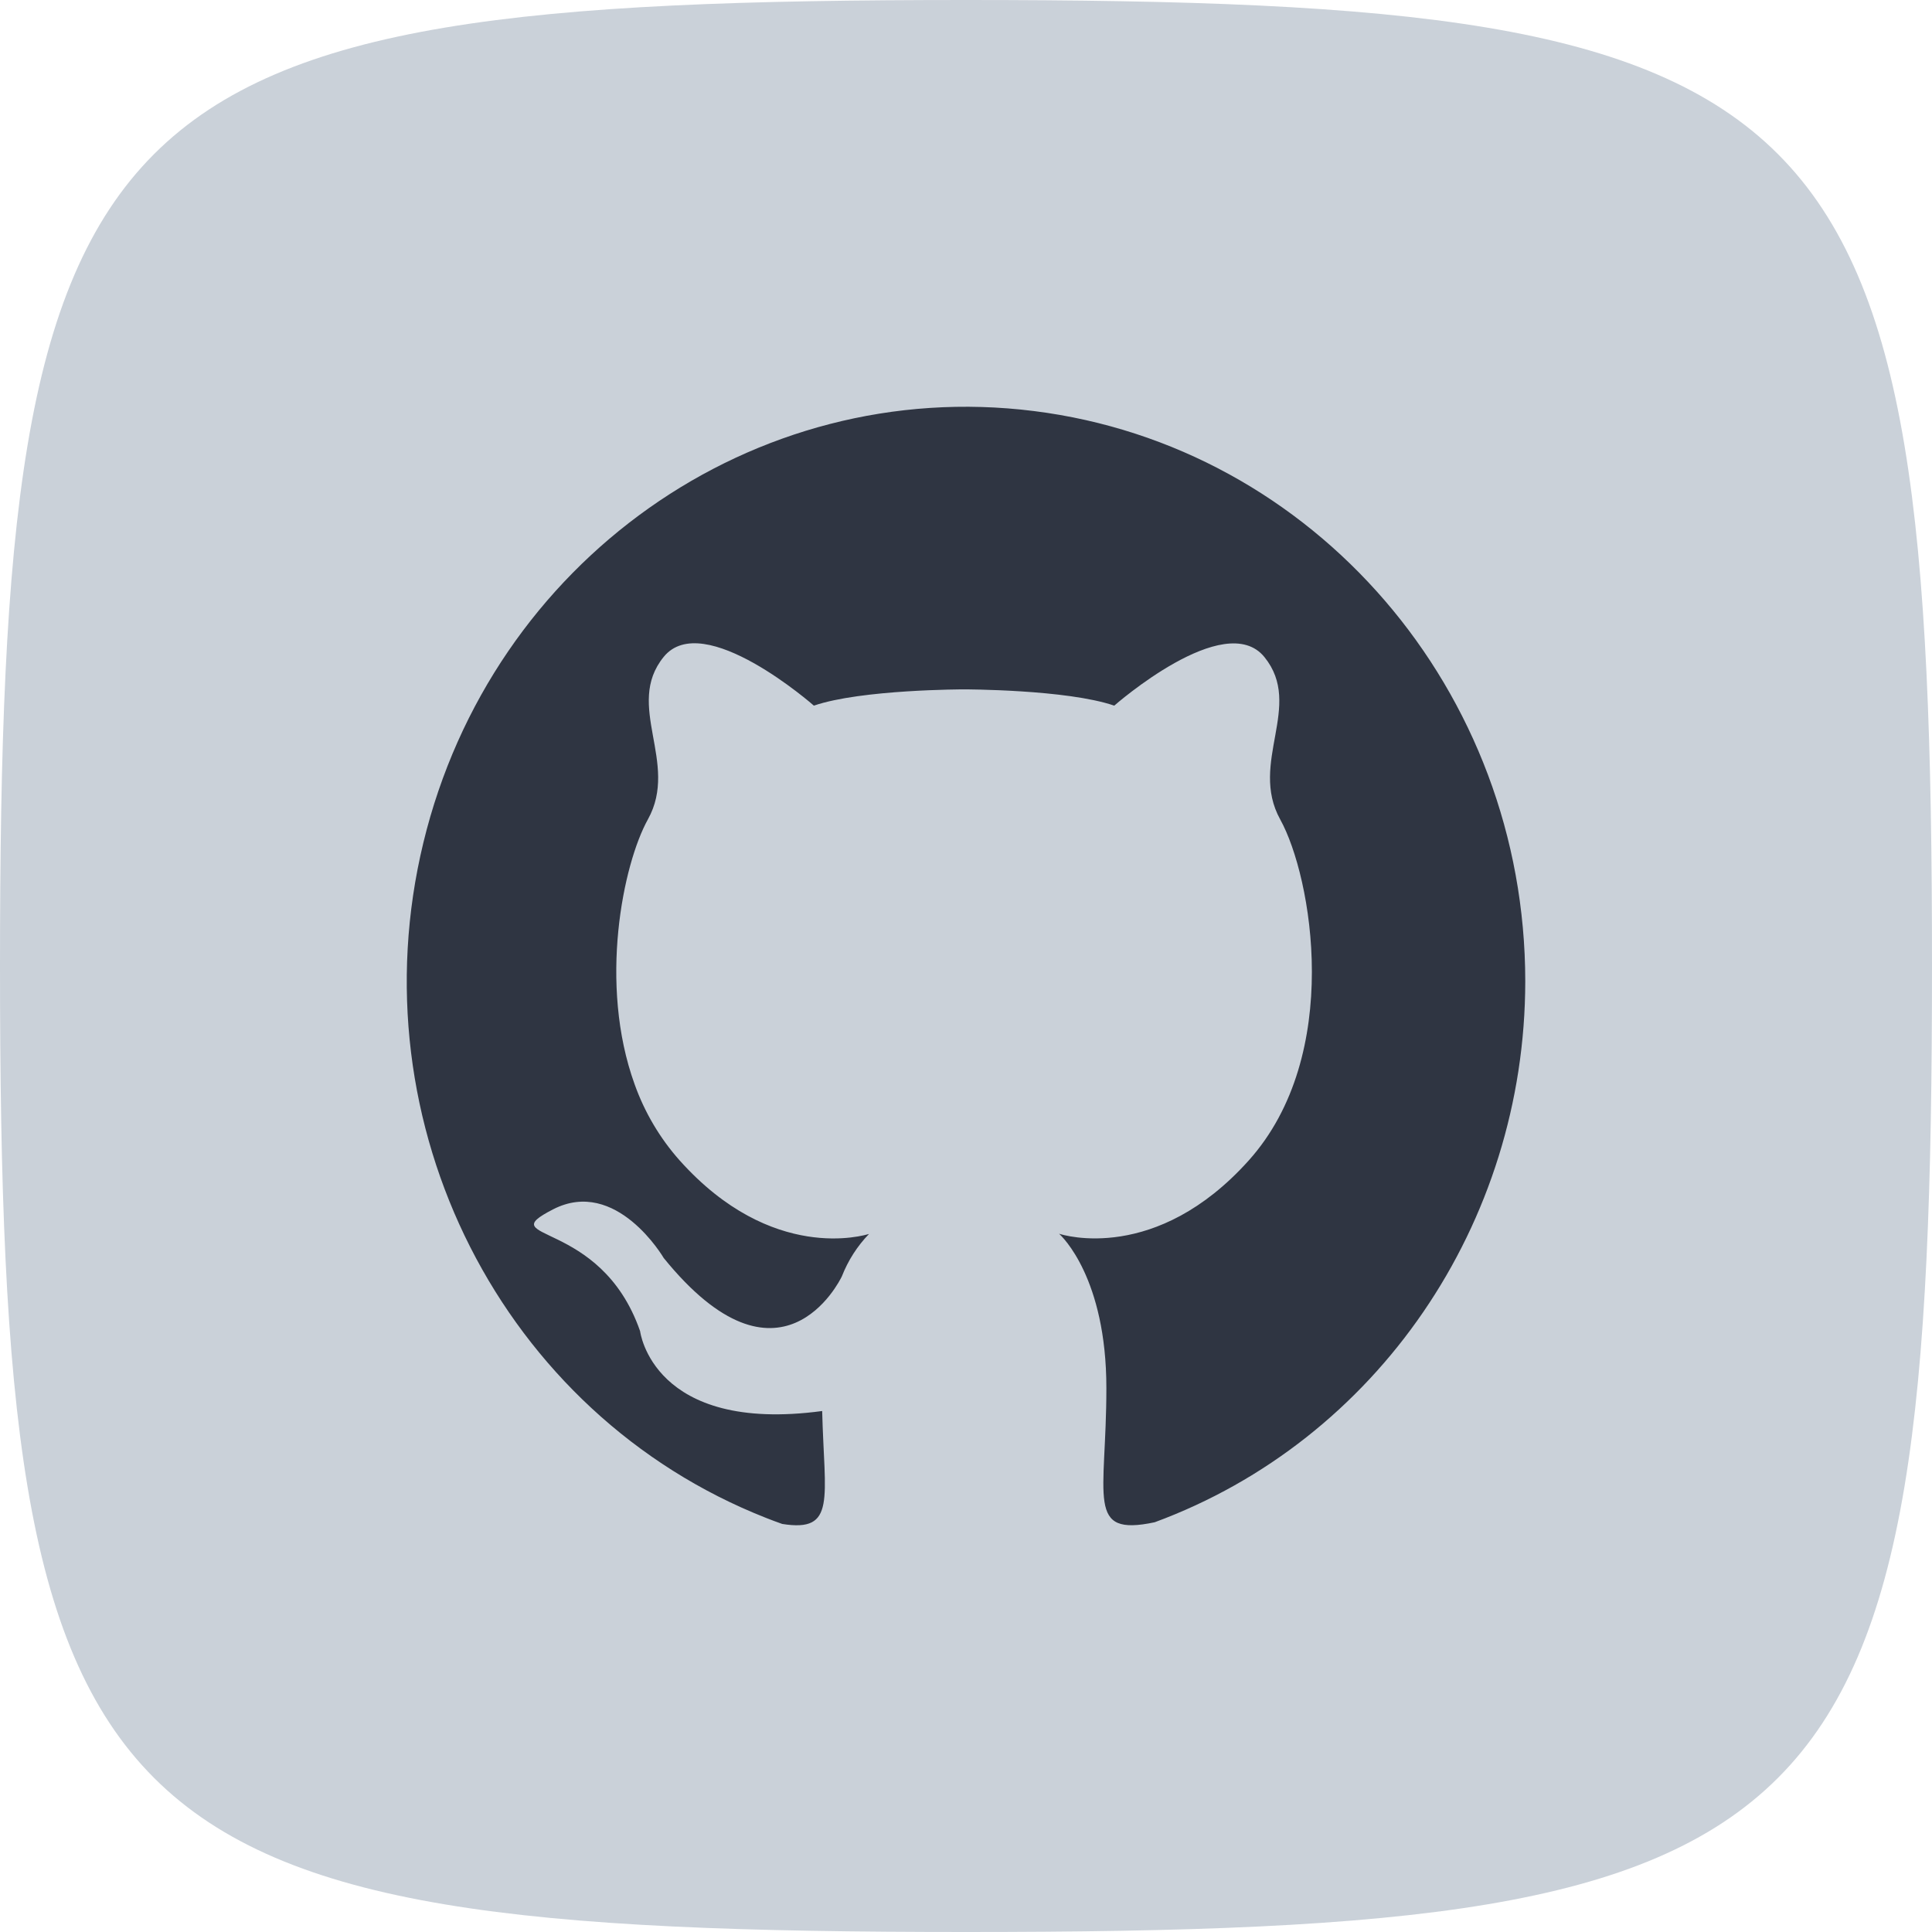 <?xml version="1.0" encoding="UTF-8"?>
<svg width="38px" height="38px" viewBox="0 0 38 38" version="1.1" xmlns="http://www.w3.org/2000/svg" xmlns:xlink="http://www.w3.org/1999/xlink">
    <!-- Generator: Sketch 52.5 (67469) - http://www.bohemiancoding.com/sketch -->
    <title>github</title>
    <desc>Created with Sketch.</desc>
    <g id="Page-1" stroke="none" stroke-width="1" fill="none" fill-rule="evenodd">
        <g id="Artboard-Copy-6" transform="translate(-503, -534)">
            <g id="github" transform="translate(503, 534)">
                <path d="M19,0 C1.748,0 0,1.748 0,19 C0,36.252 1.748,38 19,38 C36.252,38 38,36.252 38,19 C38,1.748 36.252,0 19,0 Z" id="Path-Copy-2" fill="#CAD1D9"></path>
                <g transform="translate(8, 8)" fill="#2F3542" id="Path">
                    <path d="M22,11.3 C21.998,16.072 19.082,20.329 14.711,21.941 C13.345,22.23 13.761,21.461 13.761,19.301 C13.761,17.14 12.885,16.313 12.83,16.266 C12.916,16.294 14.738,16.855 16.559,14.827 C18.425,12.749 17.803,9.242 17.181,8.119 C16.559,6.997 17.647,5.883 16.87,4.924 C16.092,3.965 13.916,5.879 13.916,5.879 C12.983,5.559 10.962,5.559 10.962,5.559 C10.962,5.559 8.939,5.559 8.008,5.879 C8.008,5.879 5.831,3.963 5.054,4.92 C4.276,5.877 5.365,6.998 4.744,8.115 C4.255,8.994 3.767,11.349 4.482,13.326 C4.679,13.879 4.98,14.388 5.367,14.823 C7.185,16.855 9.008,16.294 9.093,16.27 C8.862,16.508 8.68,16.793 8.558,17.105 C8.513,17.199 7.341,19.562 5.055,16.744 C5.055,16.744 4.123,15.147 2.879,15.786 C1.635,16.425 3.812,15.945 4.59,18.182 C4.59,18.182 4.835,20.203 8.171,19.753 C8.214,21.482 8.456,22.145 7.385,21.974 C7.279,21.937 7.173,21.897 7.069,21.856 C1.879,19.815 -1.014,14.116 0.327,8.575 C1.667,3.034 6.821,-0.609 12.337,0.085 C17.853,0.778 21.999,5.591 22,11.3 Z"></path>
                </g>
            </g>
        </g>
    </g>
</svg>